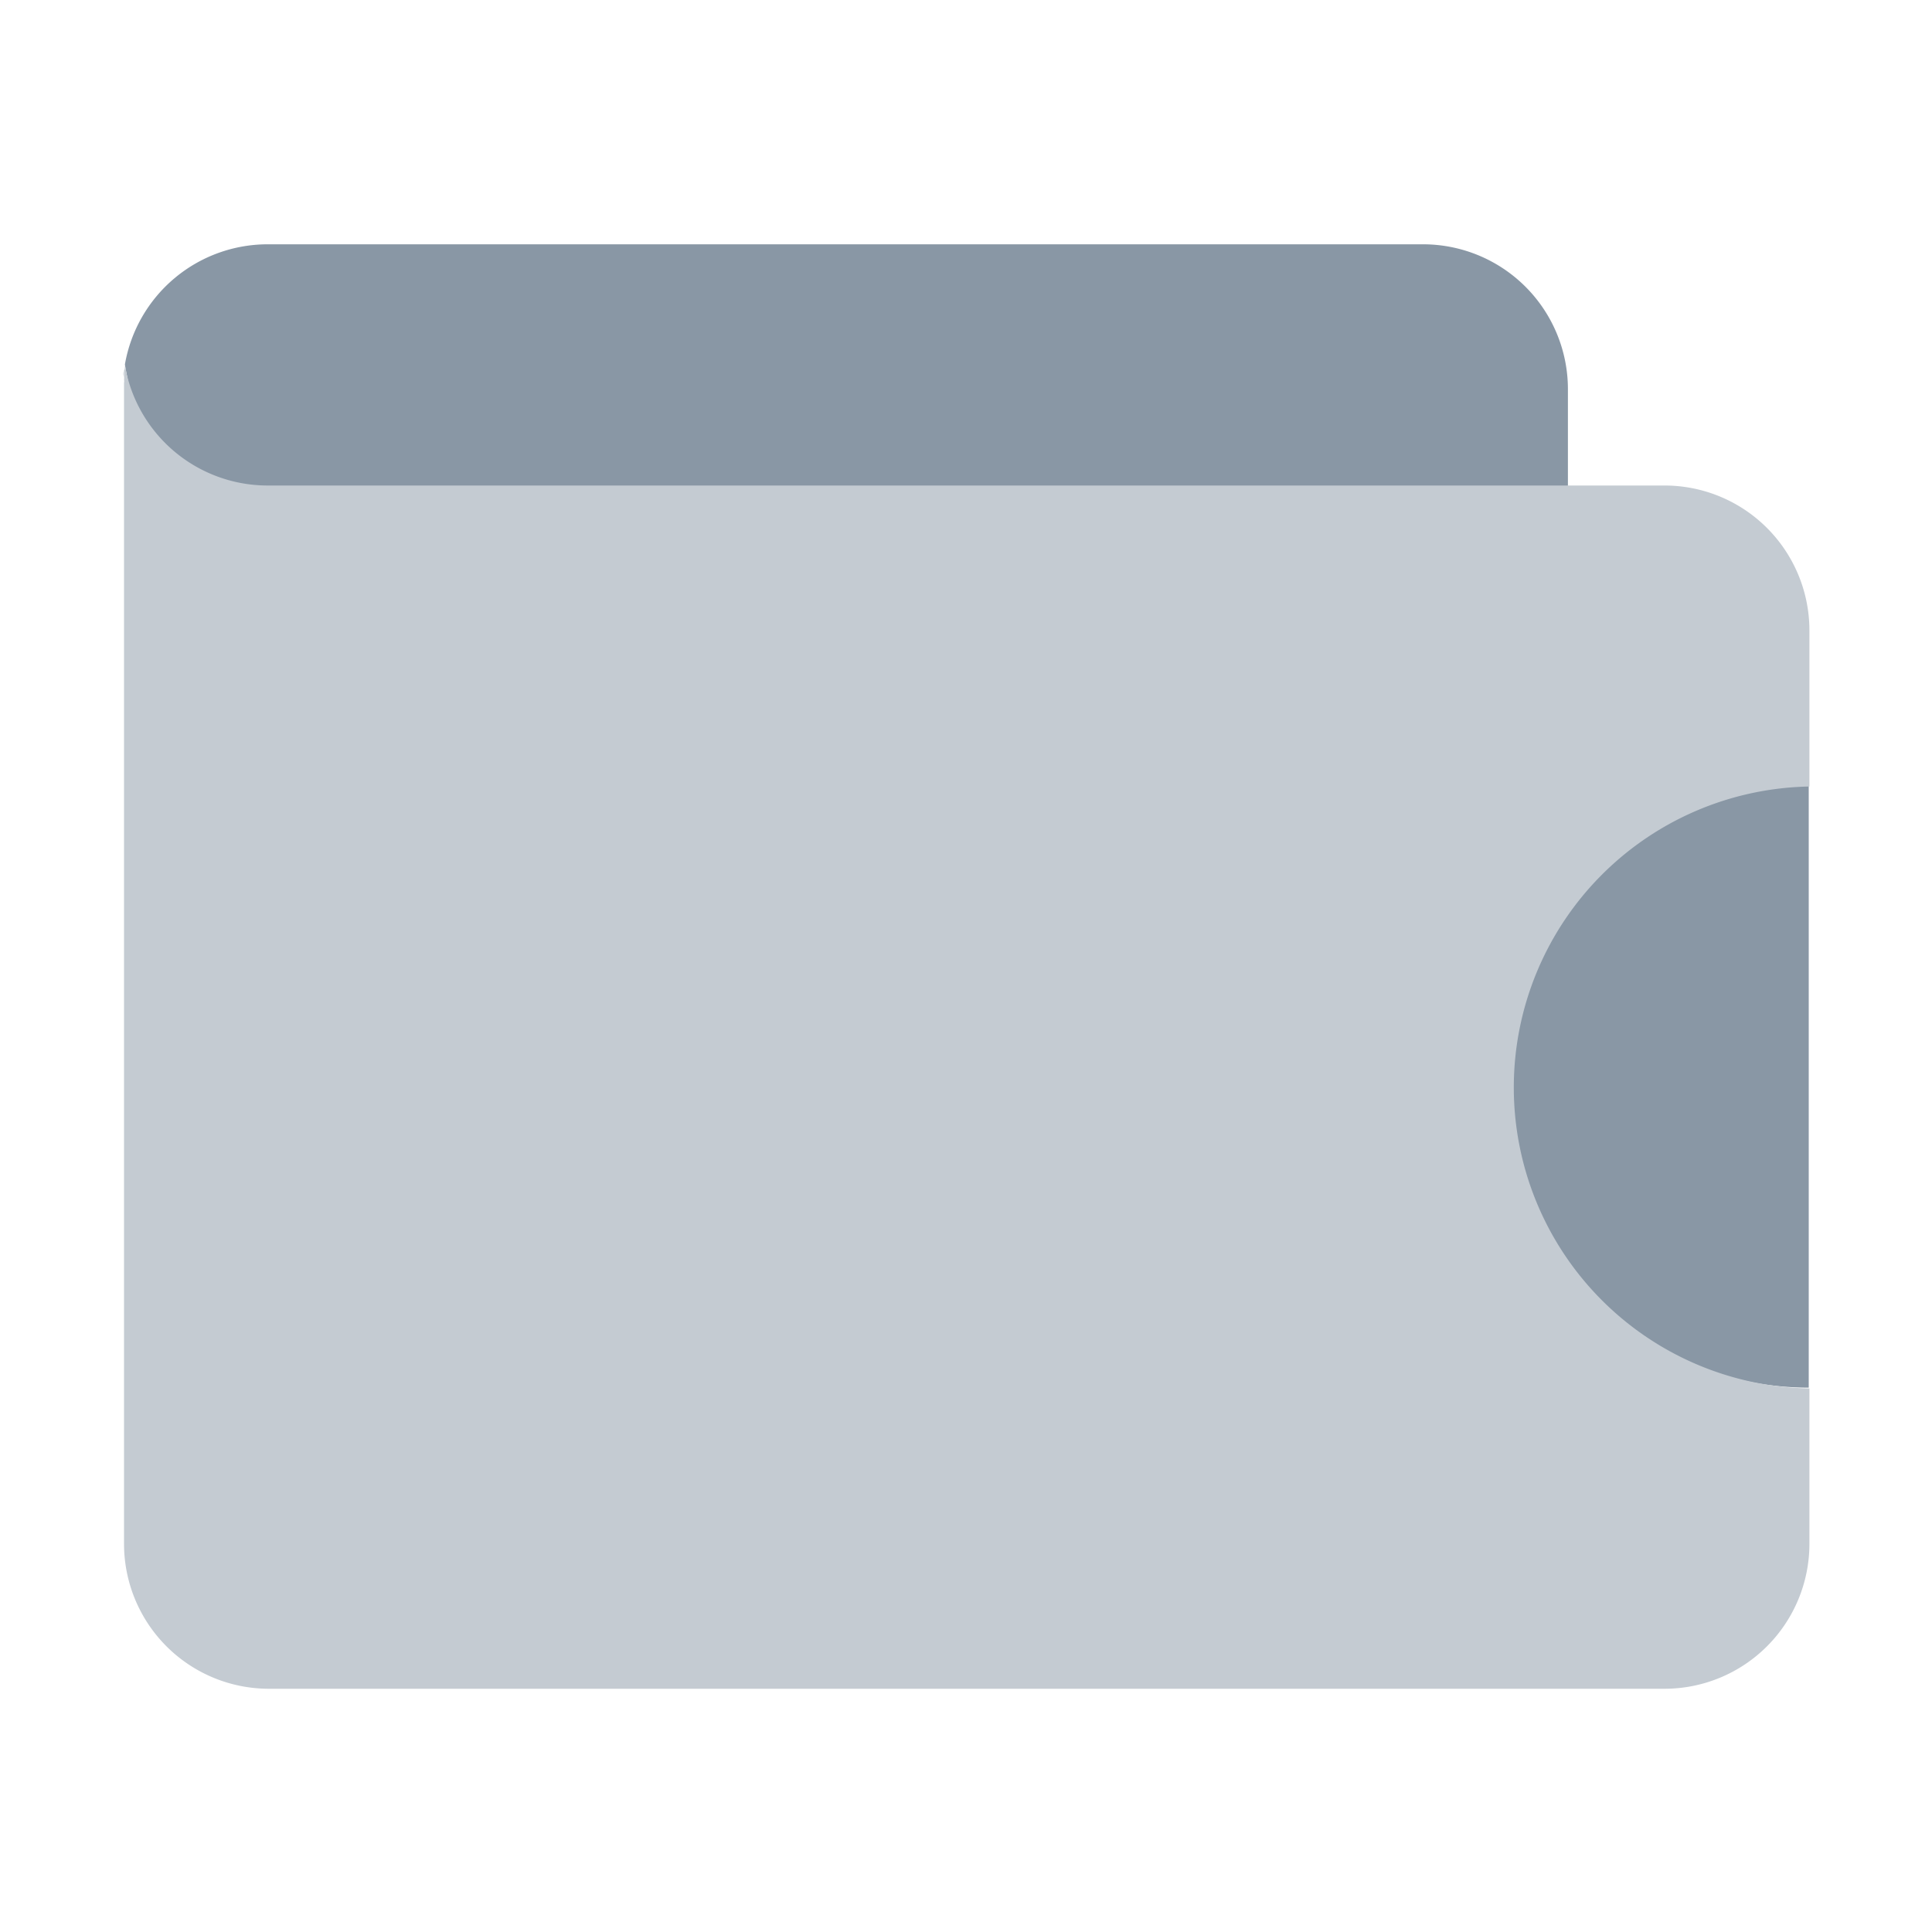 <svg xmlns="http://www.w3.org/2000/svg" viewBox="-2410 1222 20 20"><defs><style>.a{fill:none;}.b{fill:#8795a3;}.c{fill:#8997a5;}.d{fill:#c4cbd2;}</style></defs><g transform="translate(-2769 1176)"><rect class="a" width="20" height="20" transform="translate(359 46)"/><g transform="translate(360.271 48.529)"><g transform="translate(0.004)"><path class="b" d="M28.9,85.053c0-.018,0-.036.009-.053C28.9,85.018,28.9,85.036,28.9,85.053Z" transform="translate(-28.891 -83.751)"/><path class="c" d="M30.576,61.238l13.462-.493V58.4a1.5,1.5,0,0,0-1.5-1.5H30.576A1.5,1.5,0,0,0,29.1,58.144C29.22,58.856,29.838,61.238,30.576,61.238Z" transform="translate(-29.082 -56.9)"/><path class="b" d="M28.8,86.549c0-.018,0-.031,0-.049A.2.2,0,0,0,28.8,86.549Z" transform="translate(-28.796 -85.184)"/><path class="b" d="M28.7,88.336a.1.1,0,0,1,0-.036A.1.1,0,0,0,28.7,88.336Z" transform="translate(-28.7 -86.904)"/><path class="c" d="M351.2,186.02a3.116,3.116,0,0,0,3.116,3.116V182.9A3.117,3.117,0,0,0,351.2,186.02Z" transform="translate(-336.867 -177.3)"/></g><path class="d" d="M44.56,86.344H30.1A1.5,1.5,0,0,1,28.622,85.1h0c0,.018,0,.036-.009.053v.013c0,.013,0,.031,0,.049a.087.087,0,0,1,0,.031.1.1,0,0,1,0,.036V97.3a1.5,1.5,0,0,0,1.5,1.5H44.56a1.5,1.5,0,0,0,1.5-1.5V95.691a3.116,3.116,0,0,1,0-6.231V87.851A1.5,1.5,0,0,0,44.56,86.344Z" transform="translate(-28.6 -83.847)"/></g></g></svg>